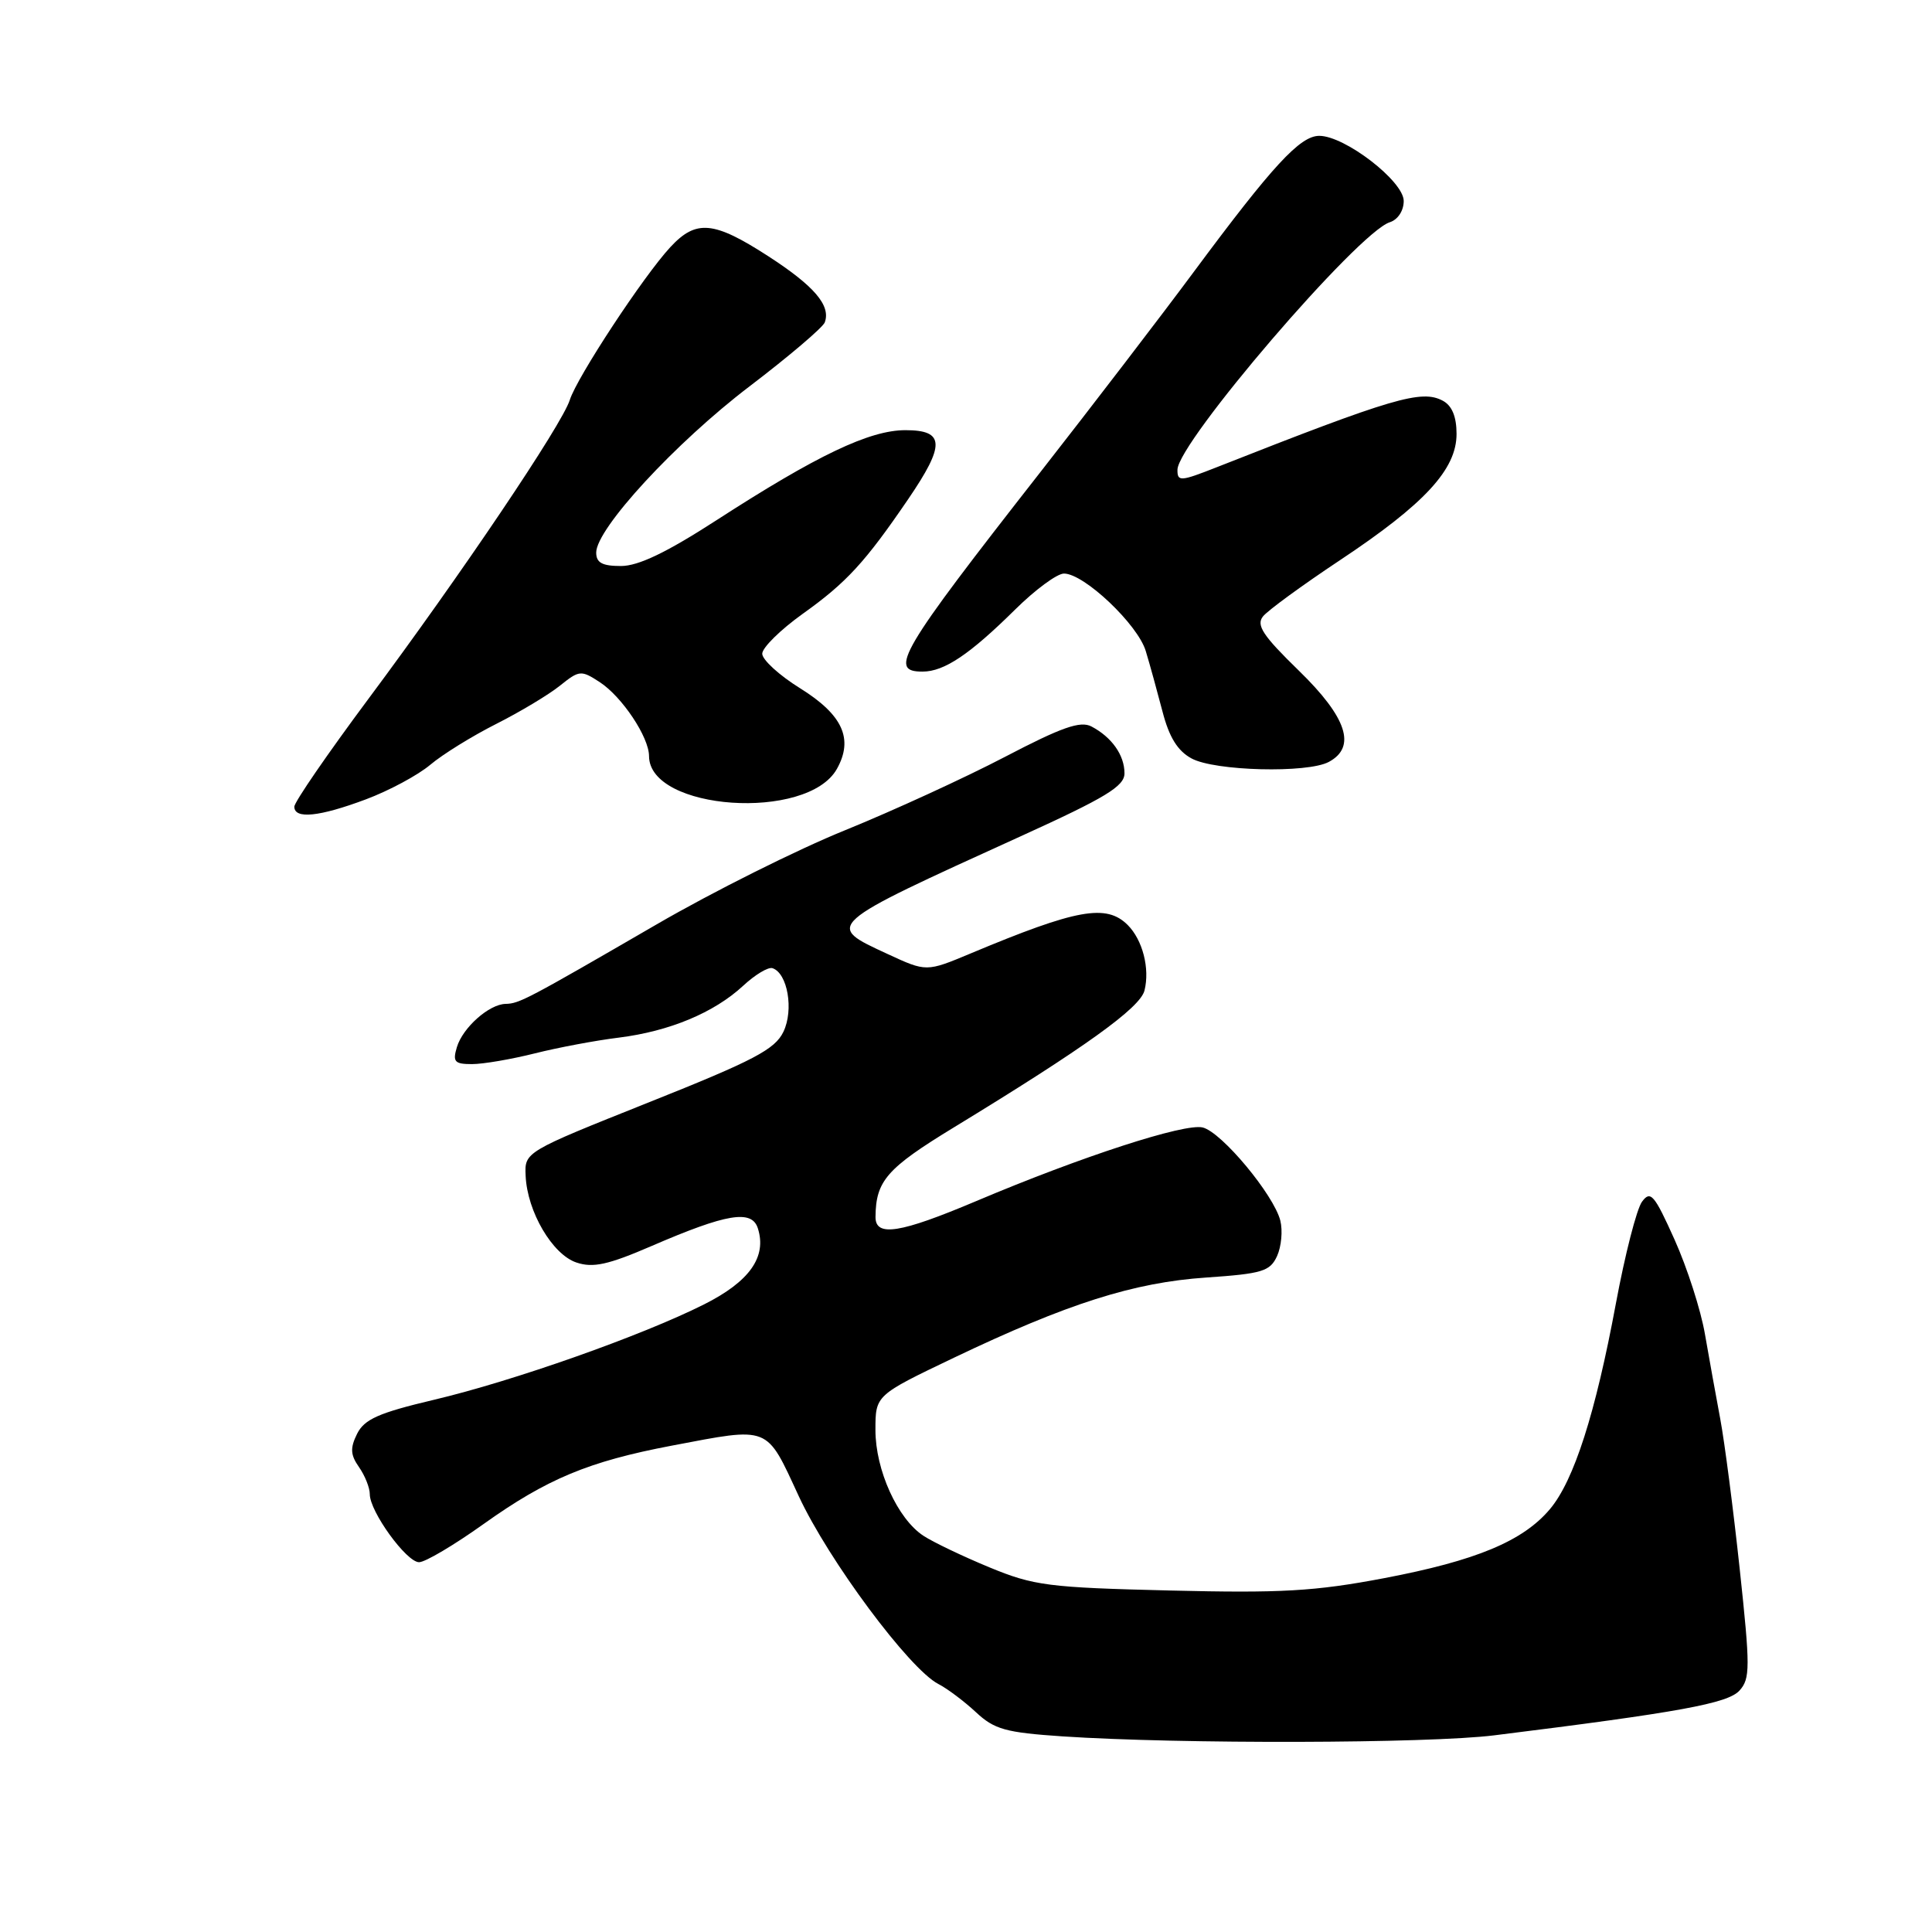 <?xml version="1.0" encoding="UTF-8" standalone="no"?>
<!DOCTYPE svg PUBLIC "-//W3C//DTD SVG 1.1//EN" "http://www.w3.org/Graphics/SVG/1.1/DTD/svg11.dtd" >
<svg xmlns="http://www.w3.org/2000/svg" xmlns:xlink="http://www.w3.org/1999/xlink" version="1.1" viewBox="0 0 256 256">
 <g >
 <path fill="currentColor"
d=" M 198.00 229.94 C 222.53 226.89 228.95 225.71 230.49 224.01 C 231.92 222.43 231.92 220.95 230.52 207.89 C 229.67 199.97 228.51 191.03 227.94 188.00 C 227.37 184.97 226.46 179.92 225.91 176.76 C 225.37 173.60 223.56 167.98 221.89 164.26 C 219.20 158.27 218.70 157.70 217.57 159.24 C 216.87 160.19 215.31 166.27 214.11 172.74 C 211.41 187.28 208.56 196.18 205.38 199.96 C 201.80 204.21 195.59 206.80 183.38 209.12 C 174.21 210.86 169.75 211.11 155.00 210.75 C 138.89 210.36 136.99 210.11 131.10 207.68 C 127.57 206.22 123.64 204.34 122.36 203.50 C 118.93 201.25 116.00 194.79 116.00 189.48 C 116.00 184.88 116.00 184.88 126.37 179.92 C 141.45 172.72 150.22 169.93 159.84 169.28 C 167.27 168.77 168.29 168.46 169.22 166.43 C 169.79 165.17 169.98 163.06 169.65 161.74 C 168.79 158.33 161.91 150.05 159.38 149.40 C 157.02 148.79 143.32 153.24 129.38 159.14 C 119.26 163.42 115.99 163.94 116.01 161.25 C 116.05 156.47 117.50 154.81 126.37 149.40 C 143.79 138.78 151.07 133.55 151.65 131.25 C 152.38 128.34 151.41 124.56 149.43 122.57 C 146.59 119.74 142.70 120.44 128.63 126.33 C 122.75 128.79 122.75 128.79 117.63 126.42 C 109.27 122.55 109.07 122.72 135.25 110.81 C 146.53 105.68 149.00 104.18 149.00 102.47 C 149.00 100.06 147.32 97.68 144.62 96.26 C 143.15 95.49 140.68 96.36 133.12 100.31 C 127.83 103.07 118.33 107.43 112.00 110.00 C 105.67 112.56 94.42 118.18 87.00 122.49 C 69.82 132.45 68.81 132.98 67.00 133.02 C 64.81 133.06 61.32 136.16 60.54 138.75 C 59.96 140.69 60.23 141.00 62.54 141.00 C 64.01 141.00 67.75 140.36 70.86 139.58 C 73.96 138.80 78.97 137.86 82.00 137.49 C 88.71 136.65 94.61 134.19 98.46 130.63 C 100.05 129.15 101.80 128.10 102.36 128.29 C 104.36 128.95 105.20 133.81 103.81 136.71 C 102.69 139.05 99.91 140.51 85.99 146.06 C 69.50 152.64 69.50 152.64 69.65 155.81 C 69.86 160.55 73.20 166.23 76.38 167.29 C 78.58 168.03 80.58 167.59 86.32 165.11 C 96.29 160.80 99.62 160.24 100.42 162.76 C 101.63 166.55 99.32 169.81 93.29 172.84 C 85.06 176.98 68.04 182.99 57.50 185.48 C 50.18 187.21 48.29 188.05 47.32 189.98 C 46.38 191.88 46.43 192.77 47.57 194.40 C 48.36 195.53 49.00 197.14 49.00 197.99 C 49.00 200.30 53.86 207.00 55.53 207.00 C 56.34 207.00 60.17 204.73 64.05 201.96 C 72.48 195.95 78.00 193.65 88.99 191.56 C 102.13 189.07 101.46 188.80 105.84 198.25 C 109.77 206.72 120.50 221.17 124.34 223.14 C 125.53 223.75 127.76 225.43 129.31 226.87 C 131.76 229.16 133.24 229.57 140.81 230.08 C 156.31 231.11 189.28 231.03 198.00 229.94 Z  M 48.48 105.92 C 51.53 104.78 55.37 102.72 57.01 101.34 C 58.64 99.96 62.57 97.53 65.74 95.93 C 68.91 94.33 72.71 92.05 74.19 90.86 C 76.77 88.79 76.99 88.77 79.49 90.40 C 82.44 92.34 85.99 97.67 86.00 100.18 C 86.01 107.41 106.98 108.85 110.89 101.89 C 113.12 97.91 111.67 94.72 106.02 91.20 C 103.26 89.49 101.00 87.42 101.00 86.62 C 101.00 85.82 103.42 83.44 106.37 81.33 C 112.15 77.21 114.64 74.50 120.34 66.14 C 125.27 58.91 125.20 57.00 119.97 57.00 C 115.22 57.00 108.26 60.32 94.94 68.93 C 88.32 73.21 84.59 75.00 82.28 75.00 C 79.80 75.00 79.00 74.57 79.00 73.22 C 79.00 70.05 89.51 58.66 99.31 51.20 C 104.56 47.20 109.05 43.38 109.29 42.71 C 110.10 40.47 107.89 37.89 101.77 33.93 C 94.57 29.28 92.24 29.06 88.82 32.75 C 85.26 36.59 76.45 49.99 75.50 53.00 C 74.47 56.27 61.12 76.09 48.79 92.64 C 43.41 99.87 39.00 106.28 39.00 106.89 C 39.00 108.57 42.31 108.23 48.48 105.92 Z  M 176.07 100.96 C 179.77 98.98 178.48 95.07 172.10 88.86 C 167.34 84.23 166.42 82.84 167.35 81.68 C 167.98 80.89 172.57 77.54 177.55 74.23 C 188.78 66.77 193.00 62.20 193.00 57.50 C 193.00 55.21 192.40 53.75 191.18 53.10 C 188.37 51.59 184.61 52.69 161.25 61.90 C 156.40 63.81 156.00 63.84 156.02 62.24 C 156.07 58.61 179.94 30.79 184.15 29.45 C 185.22 29.11 186.00 27.93 186.00 26.63 C 186.00 24.01 178.20 18.00 174.81 18.00 C 172.26 18.00 168.64 21.93 158.20 36.00 C 153.92 41.78 144.78 53.70 137.90 62.50 C 119.19 86.41 117.66 89.01 122.25 88.99 C 125.12 88.99 128.50 86.71 134.53 80.75 C 137.17 78.14 140.07 76.00 140.98 76.00 C 143.65 76.00 150.77 82.75 151.82 86.27 C 152.36 88.04 153.35 91.66 154.04 94.29 C 154.92 97.69 156.04 99.50 157.89 100.50 C 160.96 102.17 173.23 102.48 176.07 100.96 Z "/>
</g>
</svg>